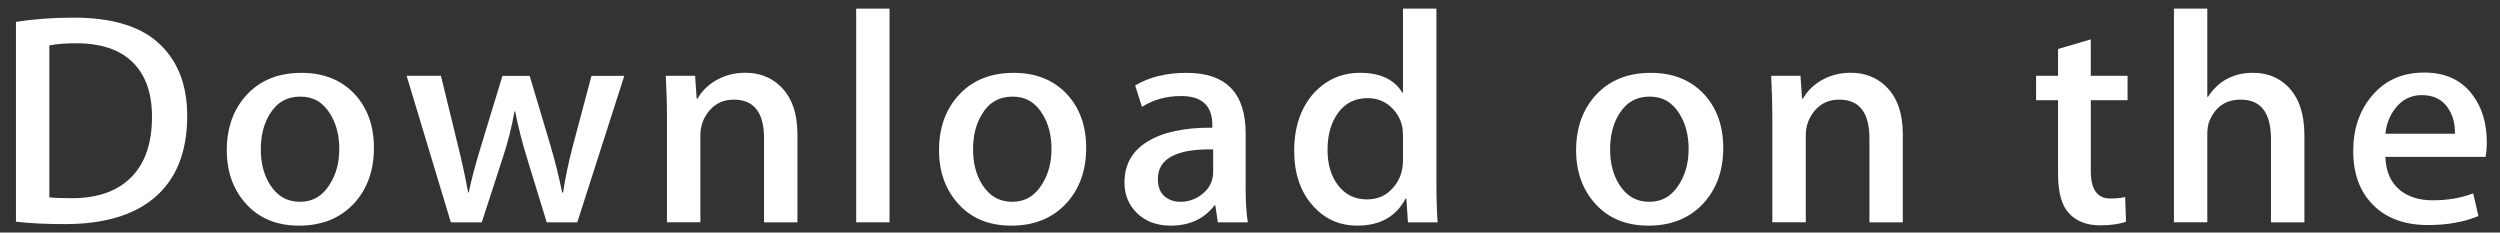 <svg width="129" height="12" viewBox="0 0 129 12" fill="none" xmlns="http://www.w3.org/2000/svg">
<rect x="0" y="0" width="129" height="12" fill="#333333" stroke="none"/>
<path d="M9.66 5.981C9.66 7.868 9.08 9.289 7.92 10.243C6.846 11.123 5.32 11.564 3.344 11.564C2.364 11.564 1.525 11.522 0.823 11.439V1.128C1.739 0.984 2.725 0.91 3.791 0.91C5.674 0.91 7.093 1.309 8.05 2.107C9.122 3.01 9.66 4.301 9.66 5.981ZM7.843 6.028C7.843 4.804 7.511 3.866 6.846 3.212C6.182 2.56 5.212 2.233 3.934 2.233C3.391 2.233 2.929 2.268 2.546 2.342V10.18C2.758 10.212 3.146 10.227 3.71 10.227C5.029 10.227 6.047 9.869 6.764 9.154C7.481 8.439 7.843 7.397 7.843 6.028Z" fill="white"/>
<path d="M19.295 7.629C19.295 8.792 18.954 9.744 18.273 10.491C17.56 11.259 16.614 11.643 15.433 11.643C14.295 11.643 13.389 11.275 12.713 10.538C12.039 9.802 11.702 8.874 11.702 7.754C11.702 6.584 12.049 5.624 12.746 4.878C13.444 4.132 14.381 3.759 15.562 3.759C16.7 3.759 17.614 4.126 18.306 4.862C18.964 5.577 19.295 6.501 19.295 7.629ZM17.507 7.684C17.507 6.986 17.352 6.388 17.045 5.89C16.683 5.287 16.169 4.985 15.499 4.985C14.807 4.985 14.281 5.287 13.919 5.89C13.61 6.388 13.457 6.996 13.457 7.714C13.457 8.412 13.611 9.01 13.919 9.508C14.292 10.111 14.812 10.413 15.483 10.413C16.14 10.413 16.657 10.107 17.029 9.492C17.348 8.984 17.507 8.381 17.507 7.684Z" fill="white"/>
<path d="M32.214 3.913L29.788 11.471H28.209L27.204 8.189C26.95 7.37 26.742 6.555 26.581 5.747H26.55C26.4 6.578 26.193 7.39 25.927 8.189L24.86 11.471H23.263L20.982 3.913H22.753L23.63 7.506C23.842 8.356 24.016 9.165 24.156 9.932H24.187C24.315 9.3 24.527 8.495 24.827 7.522L25.927 3.914H27.331L28.385 7.445C28.64 8.306 28.847 9.135 29.007 9.933H29.055C29.171 9.156 29.347 8.327 29.581 7.445L30.521 3.914H32.214V3.913Z" fill="white"/>
<path d="M41.148 11.471H39.425V7.142C39.425 5.808 38.905 5.141 37.862 5.141C37.351 5.141 36.938 5.324 36.617 5.691C36.3 6.058 36.139 6.491 36.139 6.986V11.469H34.416V6.073C34.416 5.409 34.394 4.689 34.353 3.91H35.868L35.948 5.091H35.996C36.196 4.724 36.496 4.421 36.889 4.179C37.356 3.897 37.879 3.754 38.451 3.754C39.175 3.754 39.776 3.982 40.255 4.439C40.85 4.998 41.148 5.834 41.148 6.943V11.471Z" fill="white"/>
<path d="M45.9 11.471H44.179V0.445H45.9V11.471Z" fill="white"/>
<path d="M56.047 7.629C56.047 8.792 55.706 9.744 55.025 10.491C54.312 11.259 53.364 11.643 52.185 11.643C51.046 11.643 50.14 11.275 49.465 10.538C48.791 9.802 48.454 8.874 48.454 7.754C48.454 6.584 48.801 5.624 49.498 4.878C50.196 4.132 51.133 3.759 52.312 3.759C53.452 3.759 54.364 4.126 55.058 4.862C55.716 5.577 56.047 6.501 56.047 7.629ZM54.257 7.684C54.257 6.986 54.103 6.388 53.795 5.89C53.435 5.287 52.919 4.985 52.251 4.985C51.557 4.985 51.031 5.287 50.671 5.89C50.362 6.388 50.209 6.996 50.209 7.714C50.209 8.412 50.363 9.01 50.671 9.508C51.044 10.111 51.564 10.413 52.235 10.413C52.892 10.413 53.407 10.107 53.779 9.492C54.099 8.984 54.257 8.381 54.257 7.684Z" fill="white"/>
<path d="M64.387 11.471H62.84L62.712 10.6H62.664C62.135 11.295 61.38 11.643 60.4 11.643C59.668 11.643 59.076 11.413 58.63 10.958C58.226 10.544 58.023 10.03 58.023 9.419C58.023 8.495 58.418 7.791 59.212 7.304C60.005 6.816 61.12 6.578 62.556 6.589V6.448C62.556 5.452 62.019 4.955 60.946 4.955C60.181 4.955 59.507 5.143 58.925 5.515L58.574 4.411C59.295 3.977 60.184 3.759 61.233 3.759C63.259 3.759 64.276 4.801 64.276 6.885V9.669C64.276 10.424 64.313 11.025 64.387 11.471ZM62.598 8.874V7.708C60.697 7.676 59.747 8.184 59.747 9.231C59.747 9.626 59.855 9.921 60.077 10.118C60.299 10.315 60.582 10.413 60.919 10.413C61.297 10.413 61.651 10.296 61.973 10.063C62.297 9.829 62.496 9.533 62.57 9.169C62.588 9.087 62.598 8.987 62.598 8.874Z" fill="white"/>
<path d="M74.18 11.471H72.65L72.57 10.257H72.522C72.034 11.181 71.202 11.642 70.032 11.642C69.098 11.642 68.321 11.285 67.704 10.57C67.087 9.855 66.78 8.926 66.78 7.786C66.78 6.563 67.114 5.572 67.784 4.815C68.434 4.11 69.23 3.757 70.177 3.757C71.218 3.757 71.947 4.099 72.361 4.783H72.394V0.445H74.119V9.435C74.119 10.171 74.139 10.849 74.18 11.471ZM72.394 8.283V7.023C72.394 6.805 72.377 6.629 72.346 6.494C72.249 6.09 72.04 5.75 71.723 5.476C71.402 5.202 71.016 5.064 70.57 5.064C69.927 5.064 69.424 5.312 69.054 5.811C68.687 6.31 68.501 6.946 68.501 7.724C68.501 8.471 68.677 9.077 69.031 9.544C69.404 10.041 69.907 10.289 70.537 10.289C71.103 10.289 71.555 10.082 71.899 9.667C72.231 9.284 72.394 8.822 72.394 8.283Z" fill="white"/>
<path d="M88.919 7.629C88.919 8.792 88.579 9.744 87.898 10.491C87.184 11.259 86.24 11.643 85.058 11.643C83.922 11.643 83.016 11.275 82.338 10.538C81.664 9.802 81.327 8.874 81.327 7.754C81.327 6.584 81.674 5.624 82.371 4.878C83.068 4.132 84.005 3.759 85.188 3.759C86.324 3.759 87.24 4.126 87.931 4.862C88.588 5.577 88.919 6.501 88.919 7.629ZM87.133 7.684C87.133 6.986 86.979 6.388 86.671 5.89C86.308 5.287 85.795 4.985 85.124 4.985C84.433 4.985 83.907 5.287 83.543 5.89C83.234 6.388 83.081 6.996 83.081 7.714C83.081 8.412 83.236 9.01 83.543 9.508C83.917 10.111 84.436 10.413 85.107 10.413C85.765 10.413 86.283 10.107 86.655 9.492C86.972 8.984 87.133 8.381 87.133 7.684Z" fill="white"/>
<path d="M98.185 11.471H96.463V7.142C96.463 5.808 95.944 5.141 94.9 5.141C94.388 5.141 93.975 5.324 93.656 5.691C93.338 6.058 93.178 6.491 93.178 6.986V11.469H91.453V6.073C91.453 5.409 91.433 4.689 91.392 3.91H92.905L92.986 5.091H93.033C93.236 4.724 93.535 4.421 93.926 4.179C94.395 3.897 94.916 3.754 95.49 3.754C96.212 3.754 96.814 3.982 97.292 4.439C97.889 4.998 98.185 5.834 98.185 6.943V11.471Z" fill="white"/>
<path d="M109.784 5.171H107.886V8.843C107.886 9.776 108.223 10.243 108.891 10.243C109.2 10.243 109.456 10.217 109.659 10.164L109.703 11.439C109.363 11.564 108.915 11.627 108.365 11.627C107.684 11.627 107.154 11.424 106.771 11.02C106.386 10.616 106.196 9.937 106.196 8.983V5.171H105.062V3.913H106.196V2.528L107.884 2.031V3.911H109.782V5.171H109.784Z" fill="white"/>
<path d="M118.907 11.471H117.182V7.174C117.182 5.819 116.663 5.141 115.622 5.141C114.822 5.141 114.276 5.534 113.977 6.319C113.926 6.485 113.897 6.687 113.897 6.924V11.469H112.175V0.445H113.897V5H113.929C114.472 4.171 115.25 3.757 116.258 3.757C116.972 3.757 117.562 3.985 118.031 4.442C118.614 5.011 118.907 5.858 118.907 6.977V11.471Z" fill="white"/>
<path d="M128.318 7.334C128.318 7.636 128.295 7.889 128.254 8.096H123.086C123.109 8.843 123.355 9.412 123.834 9.807C124.271 10.159 124.835 10.336 125.526 10.336C126.291 10.336 126.988 10.217 127.616 9.978L127.886 11.145C127.151 11.457 126.286 11.612 125.284 11.612C124.084 11.612 123.138 11.267 122.454 10.578C121.767 9.888 121.426 8.963 121.426 7.802C121.426 6.663 121.744 5.713 122.383 4.957C123.051 4.148 123.954 3.744 125.093 3.744C126.208 3.744 127.055 4.148 127.627 4.957C128.09 5.598 128.318 6.392 128.318 7.334ZM126.674 6.9C126.687 6.401 126.573 5.971 126.34 5.609C126.041 5.143 125.585 4.908 124.968 4.908C124.406 4.908 123.947 5.136 123.597 5.593C123.311 5.957 123.141 6.392 123.086 6.9H126.674Z" fill="white"/>
</svg>
